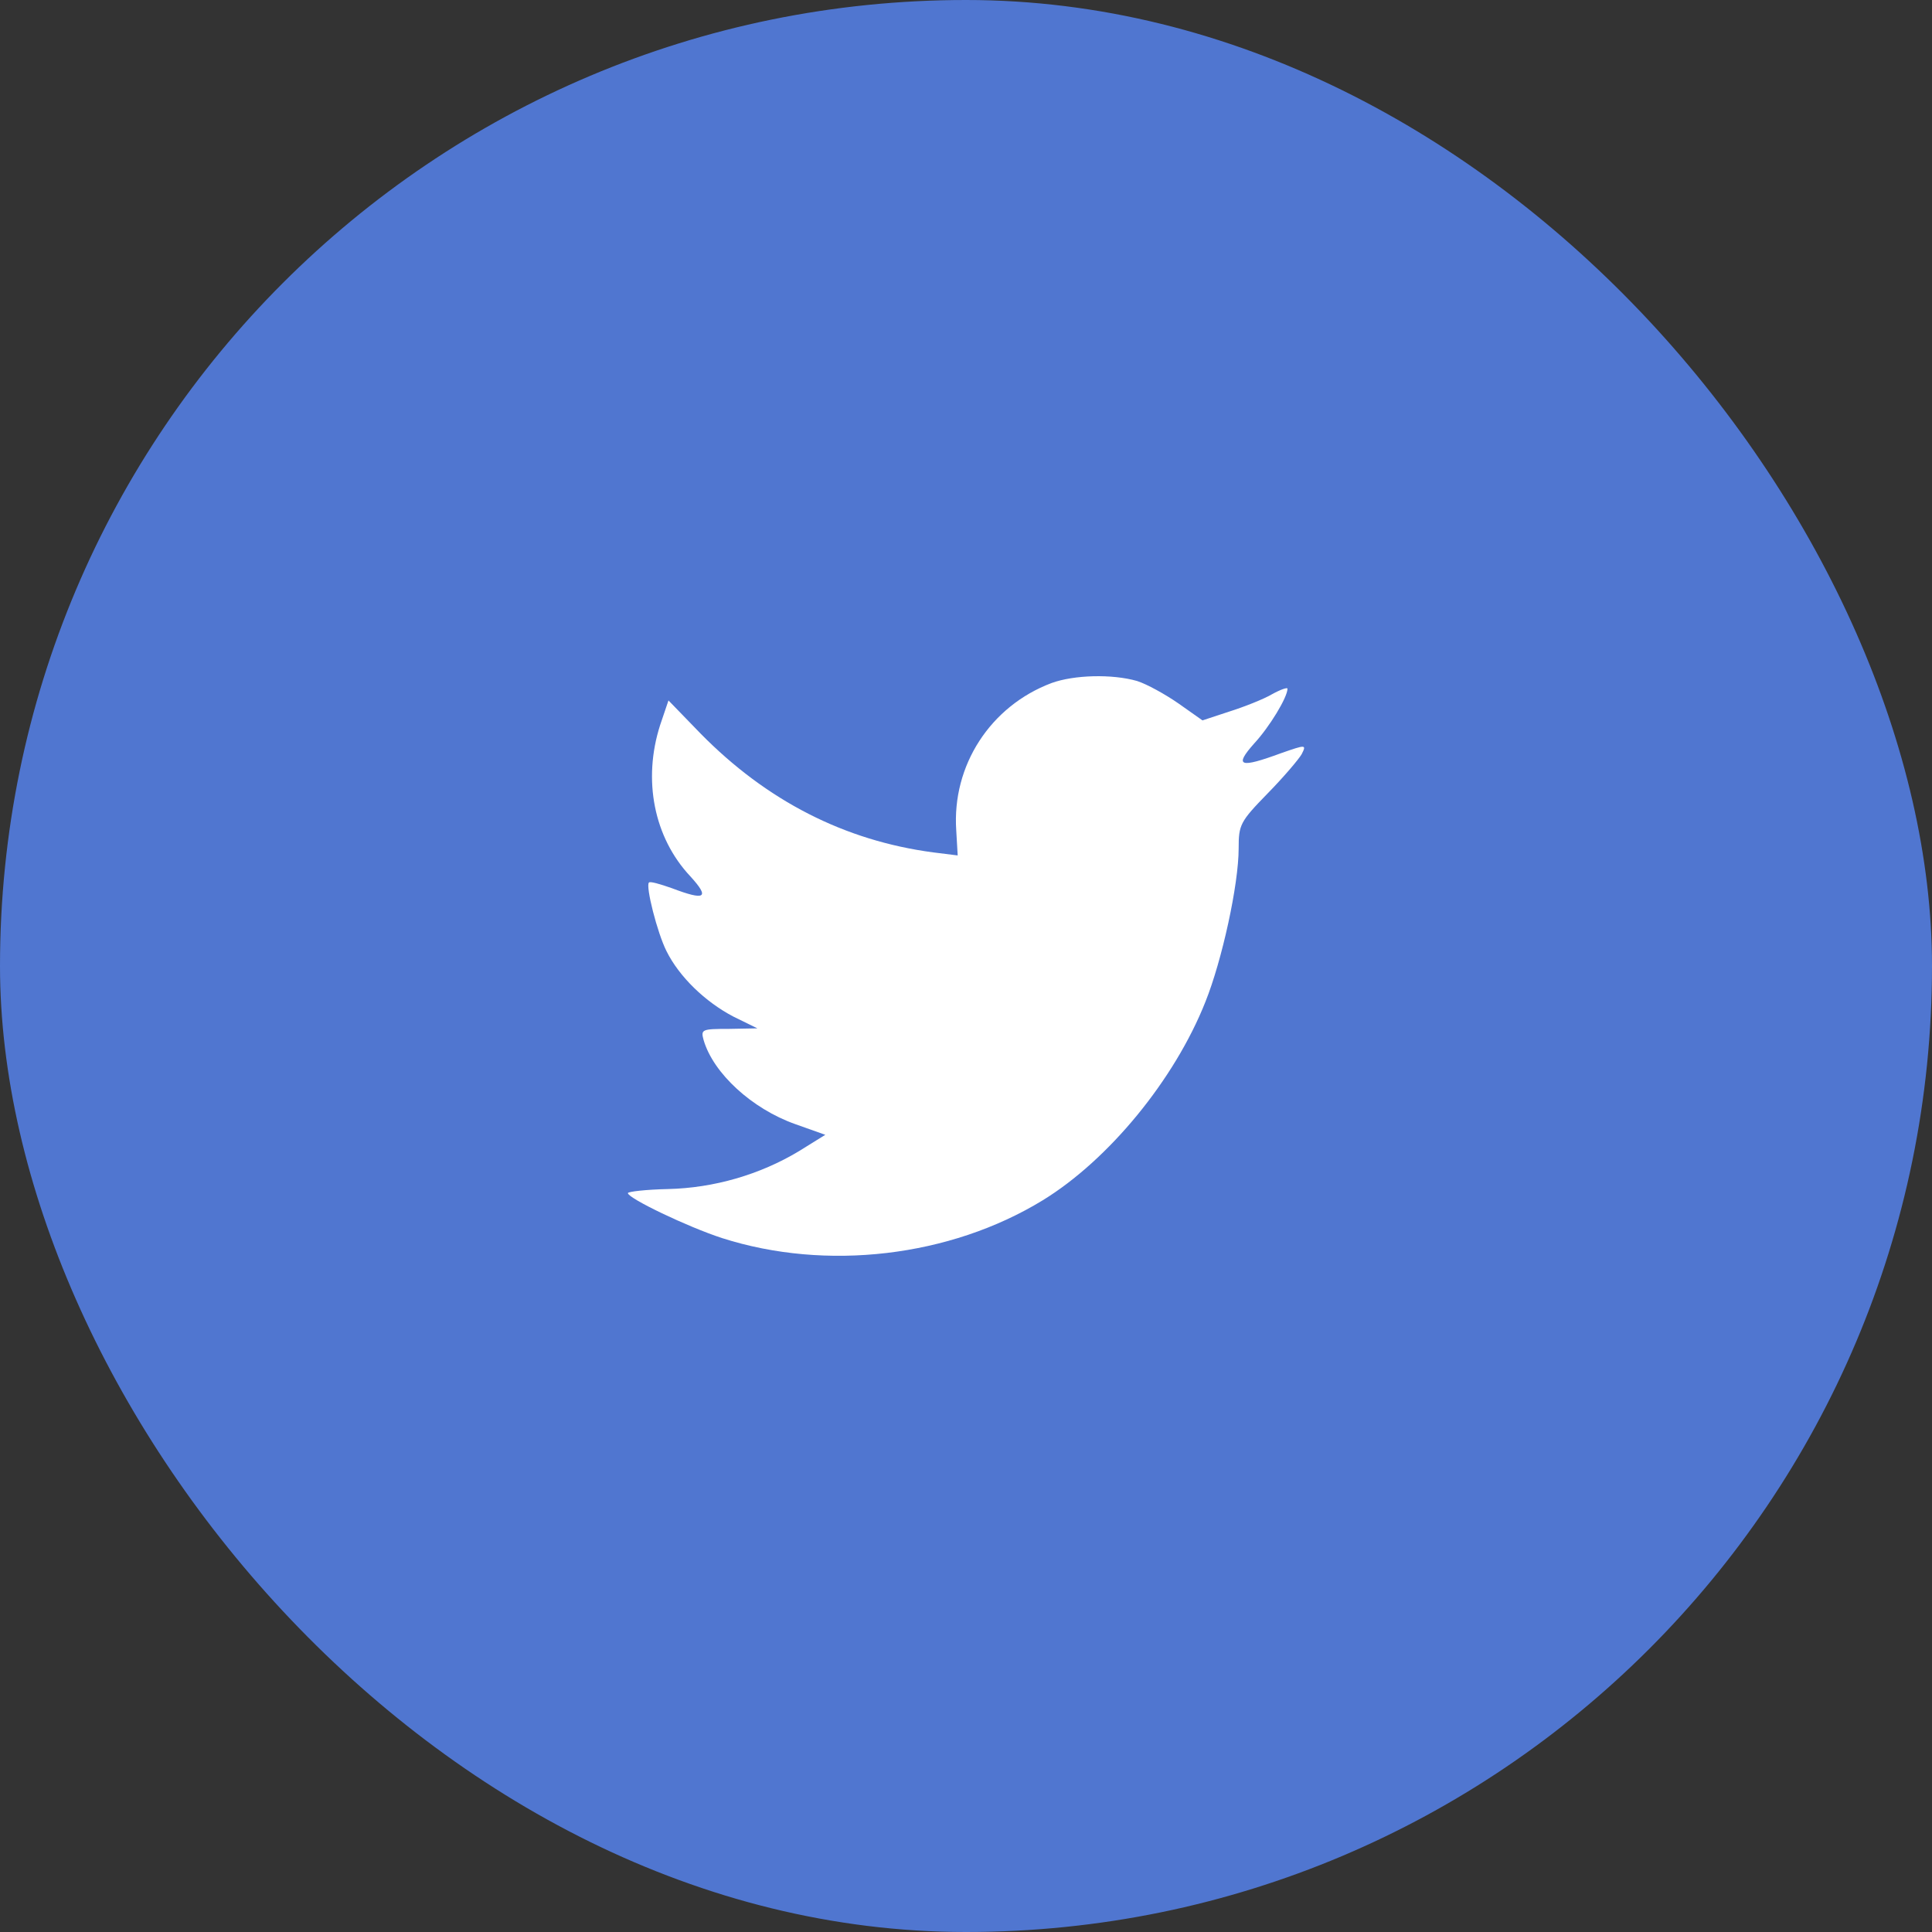 <?xml version="1.0" encoding="UTF-8"?>
<svg width="40px" height="40px" viewBox="0 0 40 40" version="1.1" xmlns="http://www.w3.org/2000/svg" xmlns:xlink="http://www.w3.org/1999/xlink">
    <rect x="0" y="0" width="40" height="40" fill="#333333" stroke="none"/>
    <title>ic-twitter</title>
    <g id="ic-twitter" stroke="none" stroke-width="1" fill="none" fill-rule="evenodd">
        <g>
            <rect id="bounds" x="0" y="0" width="40" height="40" rx="20" fill="#5076d0"></rect>
            <path d="M19.798,17.192 L19.828,17.711 L19.322,17.648 C17.481,17.404 15.873,16.578 14.507,15.19 L13.84,14.502 L13.668,15.01 C13.303,16.144 13.536,17.34 14.295,18.146 C14.699,18.59 14.608,18.654 13.91,18.389 C13.668,18.304 13.455,18.241 13.435,18.273 C13.364,18.347 13.607,19.311 13.799,19.692 C14.062,20.222 14.598,20.741 15.185,21.048 L15.681,21.291 L15.094,21.302 C14.527,21.302 14.507,21.313 14.568,21.535 C14.77,22.224 15.569,22.955 16.46,23.272 L17.087,23.495 L16.541,23.834 C15.731,24.321 14.78,24.596 13.829,24.618 C13.374,24.628 13,24.671 13,24.702 C13,24.808 14.234,25.401 14.952,25.634 C17.107,26.323 19.666,26.026 21.588,24.851 C22.954,24.014 24.32,22.351 24.957,20.741 C25.301,19.883 25.645,18.315 25.645,17.563 C25.645,17.076 25.675,17.012 26.242,16.43 C26.575,16.091 26.889,15.72 26.95,15.614 C27.051,15.413 27.041,15.413 26.525,15.593 C25.665,15.91 25.544,15.868 25.968,15.391 C26.282,15.052 26.656,14.438 26.656,14.258 C26.656,14.226 26.505,14.279 26.333,14.375 C26.151,14.481 25.746,14.639 25.442,14.735 L24.896,14.915 L24.4,14.565 C24.127,14.375 23.743,14.163 23.541,14.099 C23.025,13.951 22.236,13.972 21.77,14.142 C20.506,14.618 19.707,15.847 19.798,17.192 Z" id="Shape" fill="#FFFFFF"></path>
        </g>
    </g>
</svg>